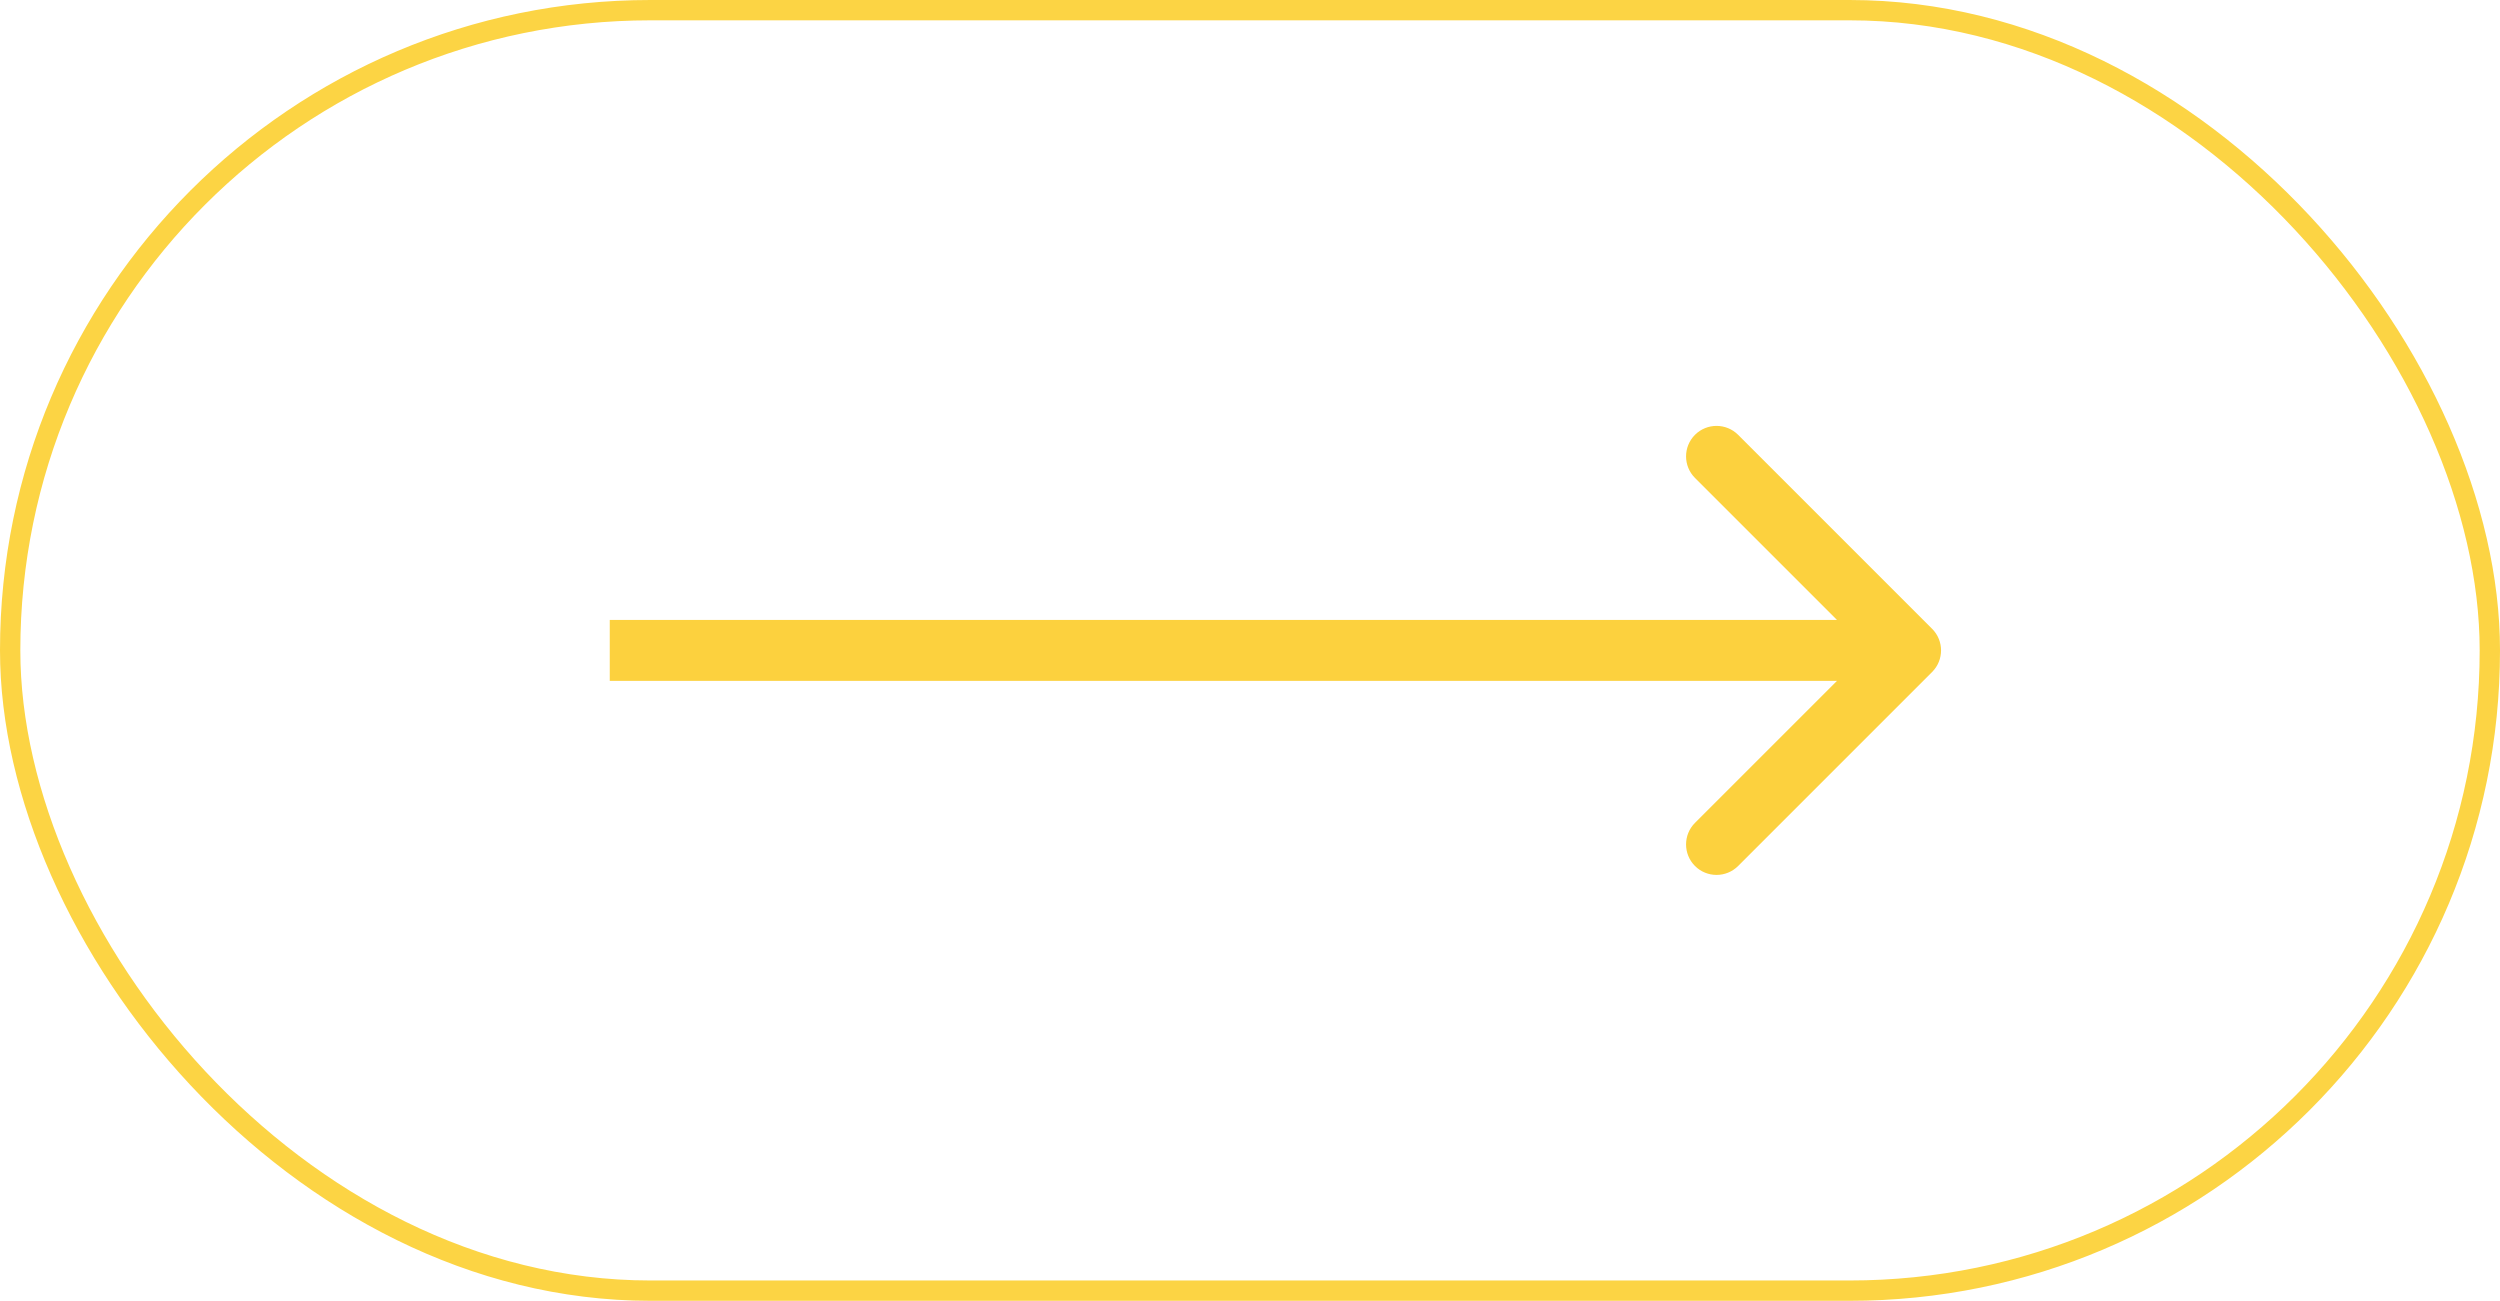 <svg width="123" height="64" viewBox="0 0 123 64" fill="none" xmlns="http://www.w3.org/2000/svg">
<rect x="0.5" y="0.5" width="122" height="63" rx="31.5" stroke="#FCD444"/>
<path d="M95.061 33.061C95.646 32.475 95.646 31.525 95.061 30.939L85.515 21.393C84.929 20.808 83.979 20.808 83.393 21.393C82.808 21.979 82.808 22.929 83.393 23.515L91.879 32L83.393 40.485C82.808 41.071 82.808 42.021 83.393 42.607C83.979 43.192 84.929 43.192 85.515 42.607L95.061 33.061ZM30 33.5H94V30.5H30V33.5Z" fill="#FCD13E"/>
</svg>
